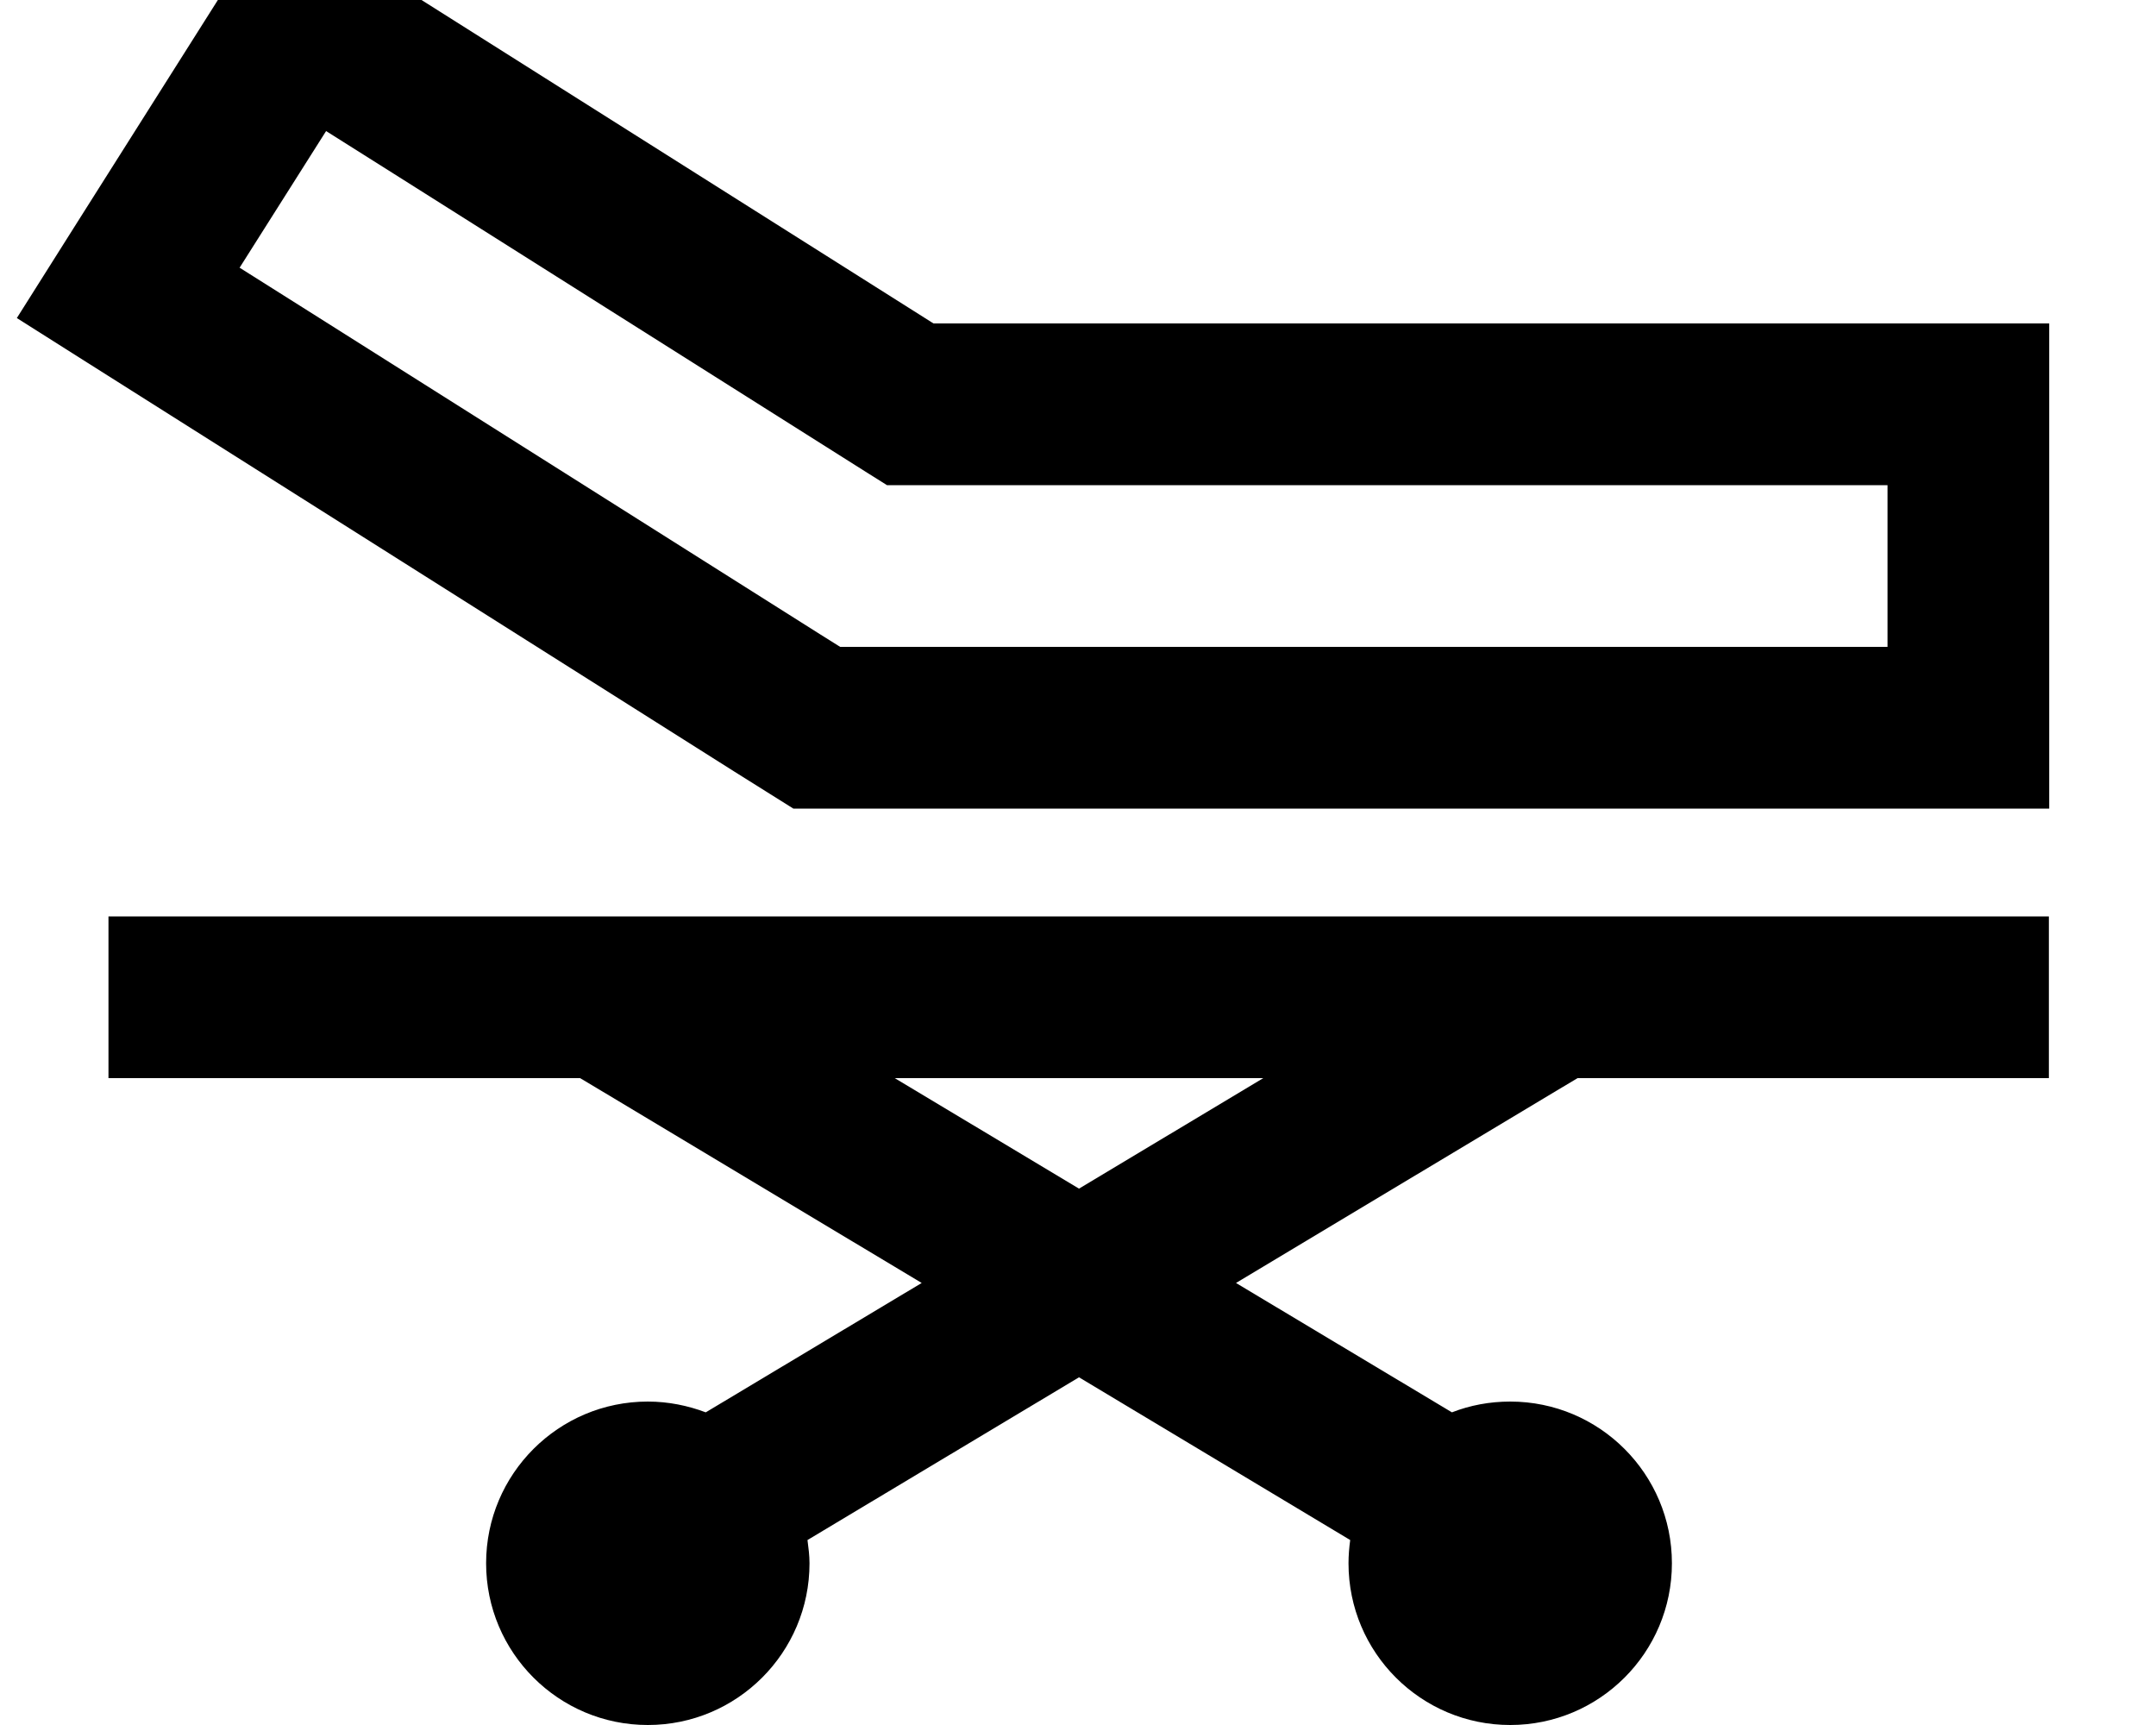 <svg fill="currentColor" xmlns="http://www.w3.org/2000/svg" viewBox="0 0 640 512"><!--! Font Awesome Pro 7.0.1 by @fontawesome - https://fontawesome.com License - https://fontawesome.com/license (Commercial License) Copyright 2025 Fonticons, Inc. --><path fill="currentColor" d="M608.3 320l-140 0-7.7 4.6-93.7 56.2 64.1 38.4c5.4-2.1 11.2-3.2 17.3-3.2 26.5 0 48 21.5 48 48 0 26.5-21.5 48-48 48-26.5 0-48-21.5-48-48 0-2.3 .2-4.7 .5-6.9l-80.5-48.3-80.6 48.3c.3 2.3 .6 4.6 .6 6.9 0 26.5-21.5 48-48 48-26.5 0-48-21.5-48-48 0-26.5 21.5-48 48-48 6.1 0 11.9 1.2 17.2 3.2l64.1-38.4-93.7-56.2-7.7-4.6-140 0 0-48 576 0 0 48zm-288 32.8l54.7-32.8-109.4 0 54.7 32.8zM142.7 11.1l134.4 84.9 331.2 0 0 144-372.8 0-5.9-3.7-11.8-7.4 0 0C-50.6 59.3 45.5 120 5 94.4 7.1 91 28.5 57.2 69.1-7l12.8-20.3 60.8 38.4zM71.2 79.5l20.3 12.8 152 96 5.9 3.7 310.9 0 0-48-297 0-5.9-3.7-140.3-88.6-20.3-12.8-25.7 40.6z"/></svg>